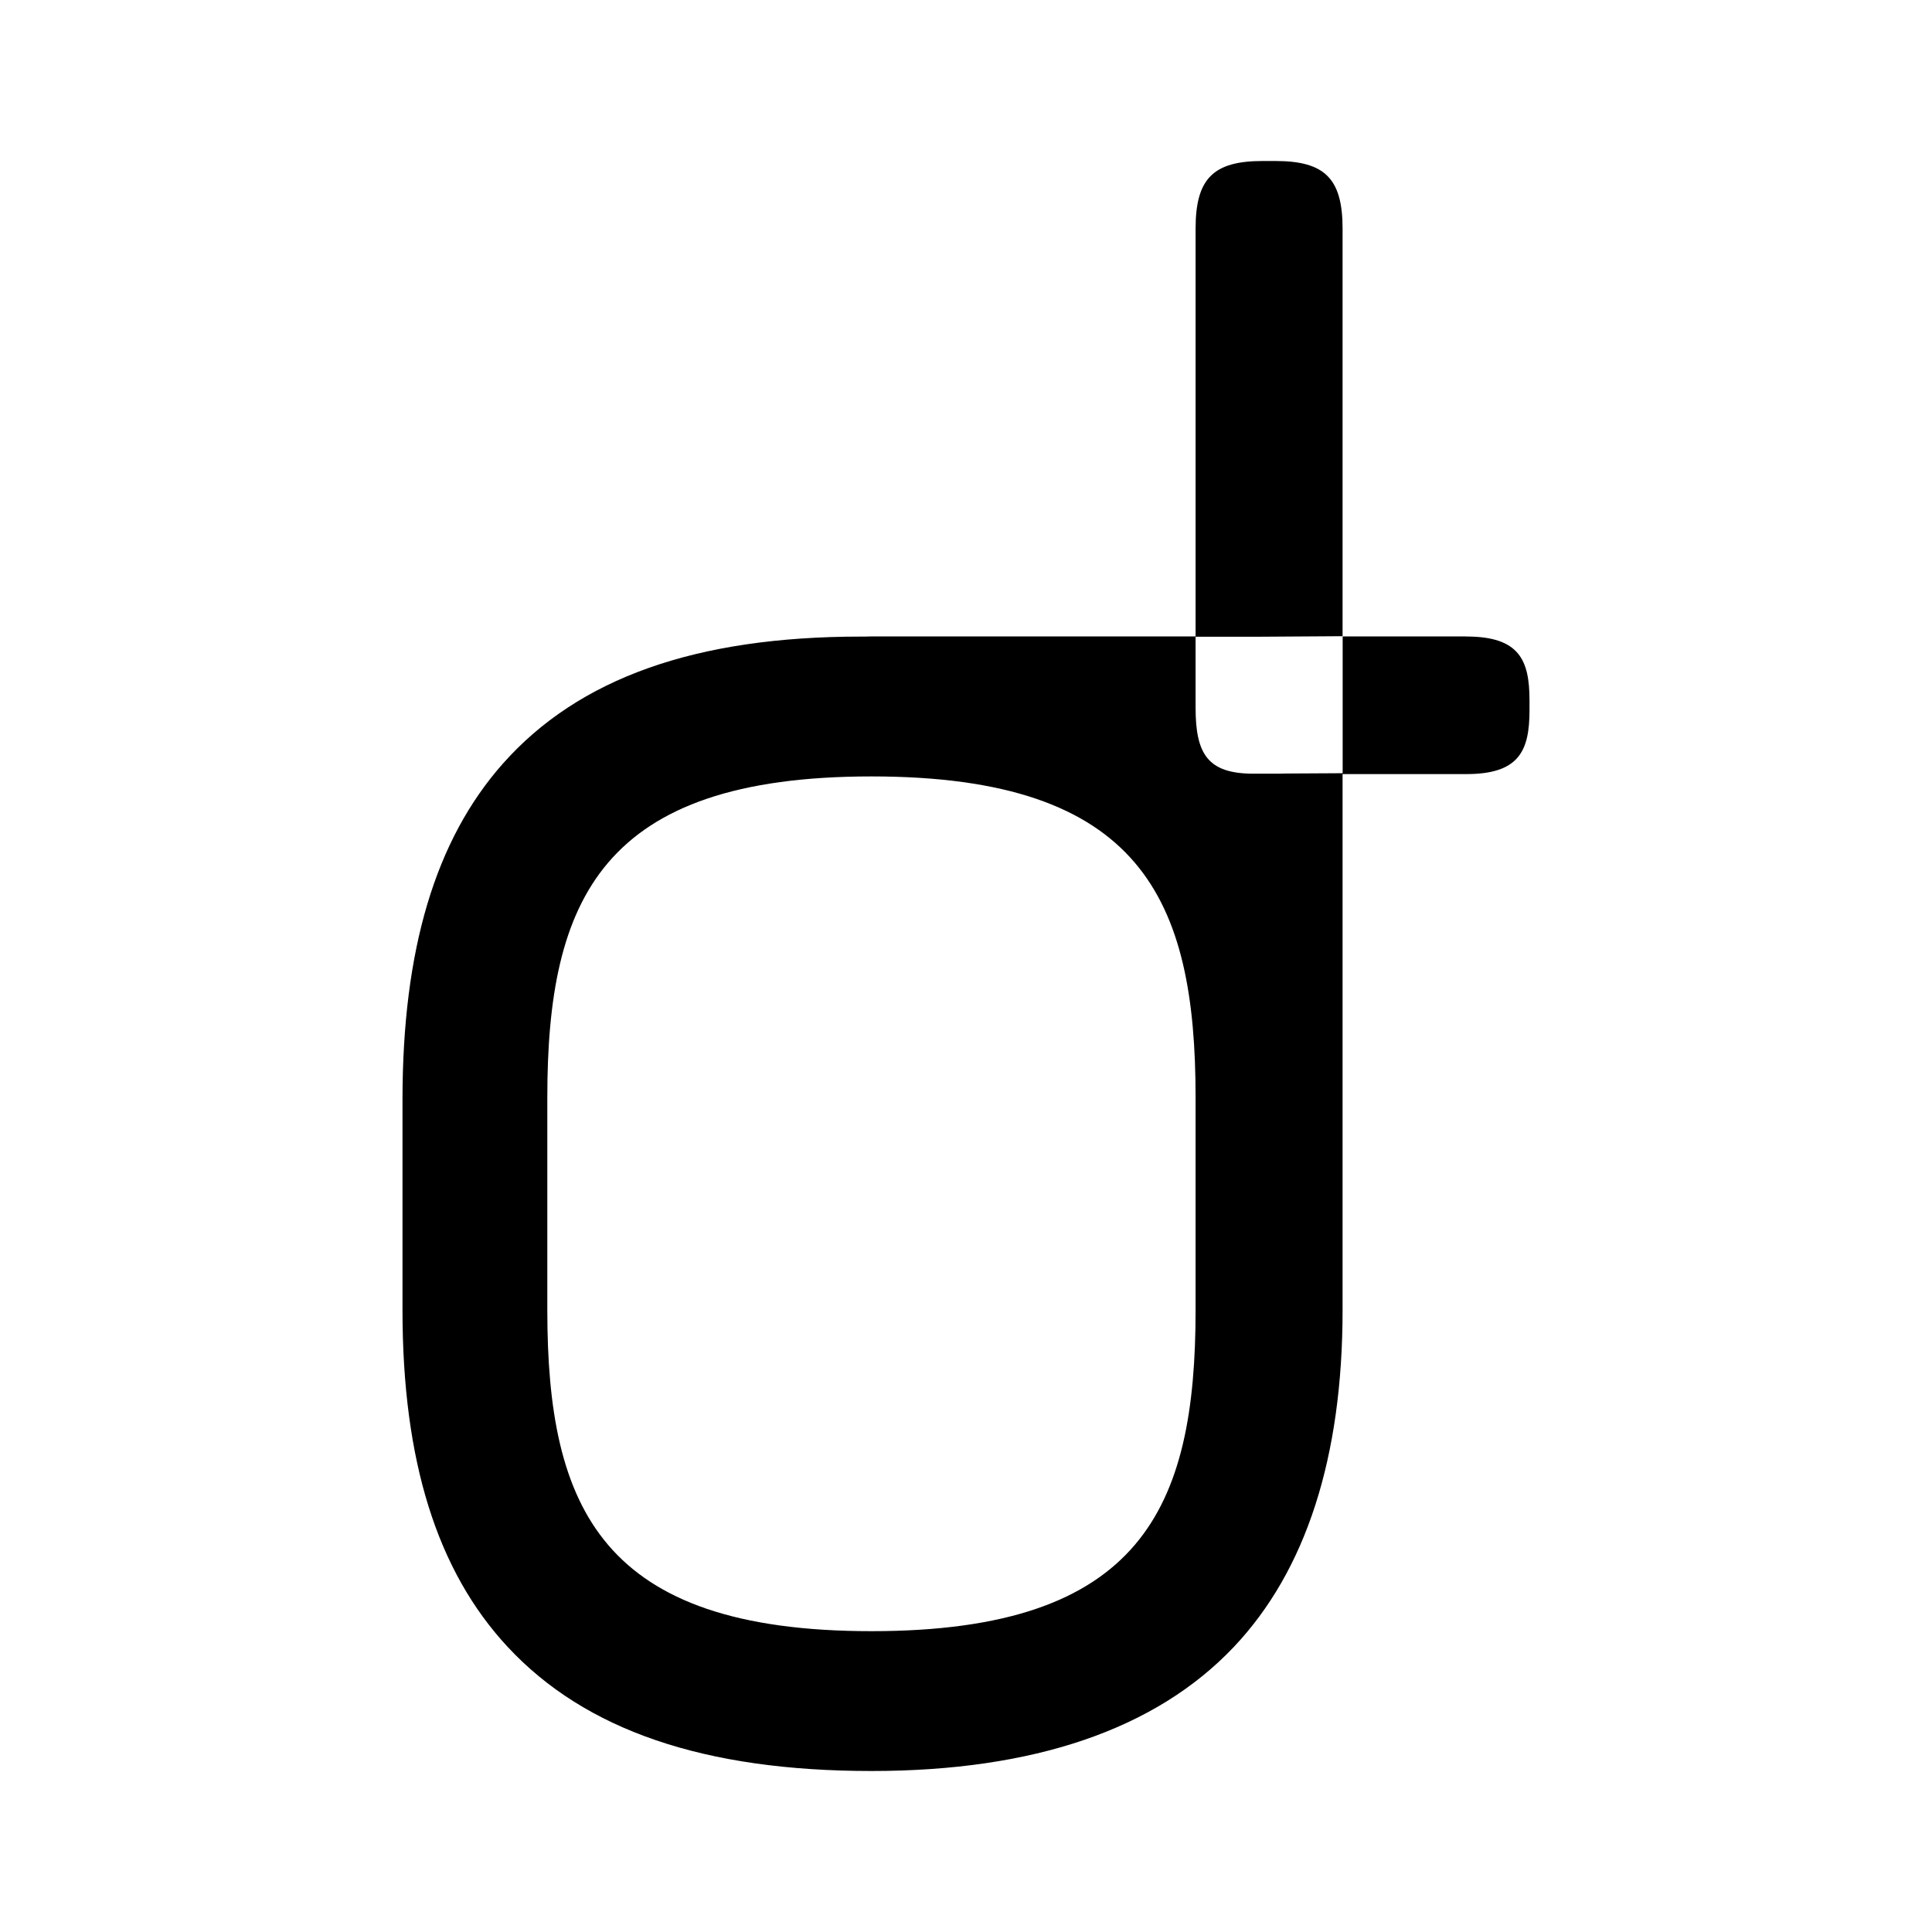 <svg xmlns="http://www.w3.org/2000/svg" xmlns:xlink="http://www.w3.org/1999/xlink" width="24" height="24" viewBox="0 0 24 24"><path fill="currentColor" d="M14.852 16.276c0 2.461-.674 3.987-4.026 3.987c-3.353 0-4.027-1.526-4.027-3.987v-2.644c0-2.461.674-3.987 4.027-3.987c3.352 0 4.026 1.526 4.026 3.987zm3.364-8.37h-1.537v1.699l-.711.004l-.083.002h-.313c-.57 0-.72-.245-.72-.821v-.88h.731l1.095-.007V2.841c0-.62-.218-.841-.833-.841h-.16c-.615 0-.833.22-.833.841v5.065h-4.026l-.09.002h-.044c-2.05 0-3.503.516-4.445 1.578C5.408 10.433 5 11.798 5 13.66v2.617c0 1.869.428 3.237 1.307 4.182C7.272 21.496 8.75 22 10.826 22c2.017 0 3.532-.518 4.5-1.54c.897-.947 1.352-2.354 1.352-4.184v-6.66h1.538c.656 0 .784-.29.784-.793V8.7c0-.502-.128-.793-.784-.793"/></svg>